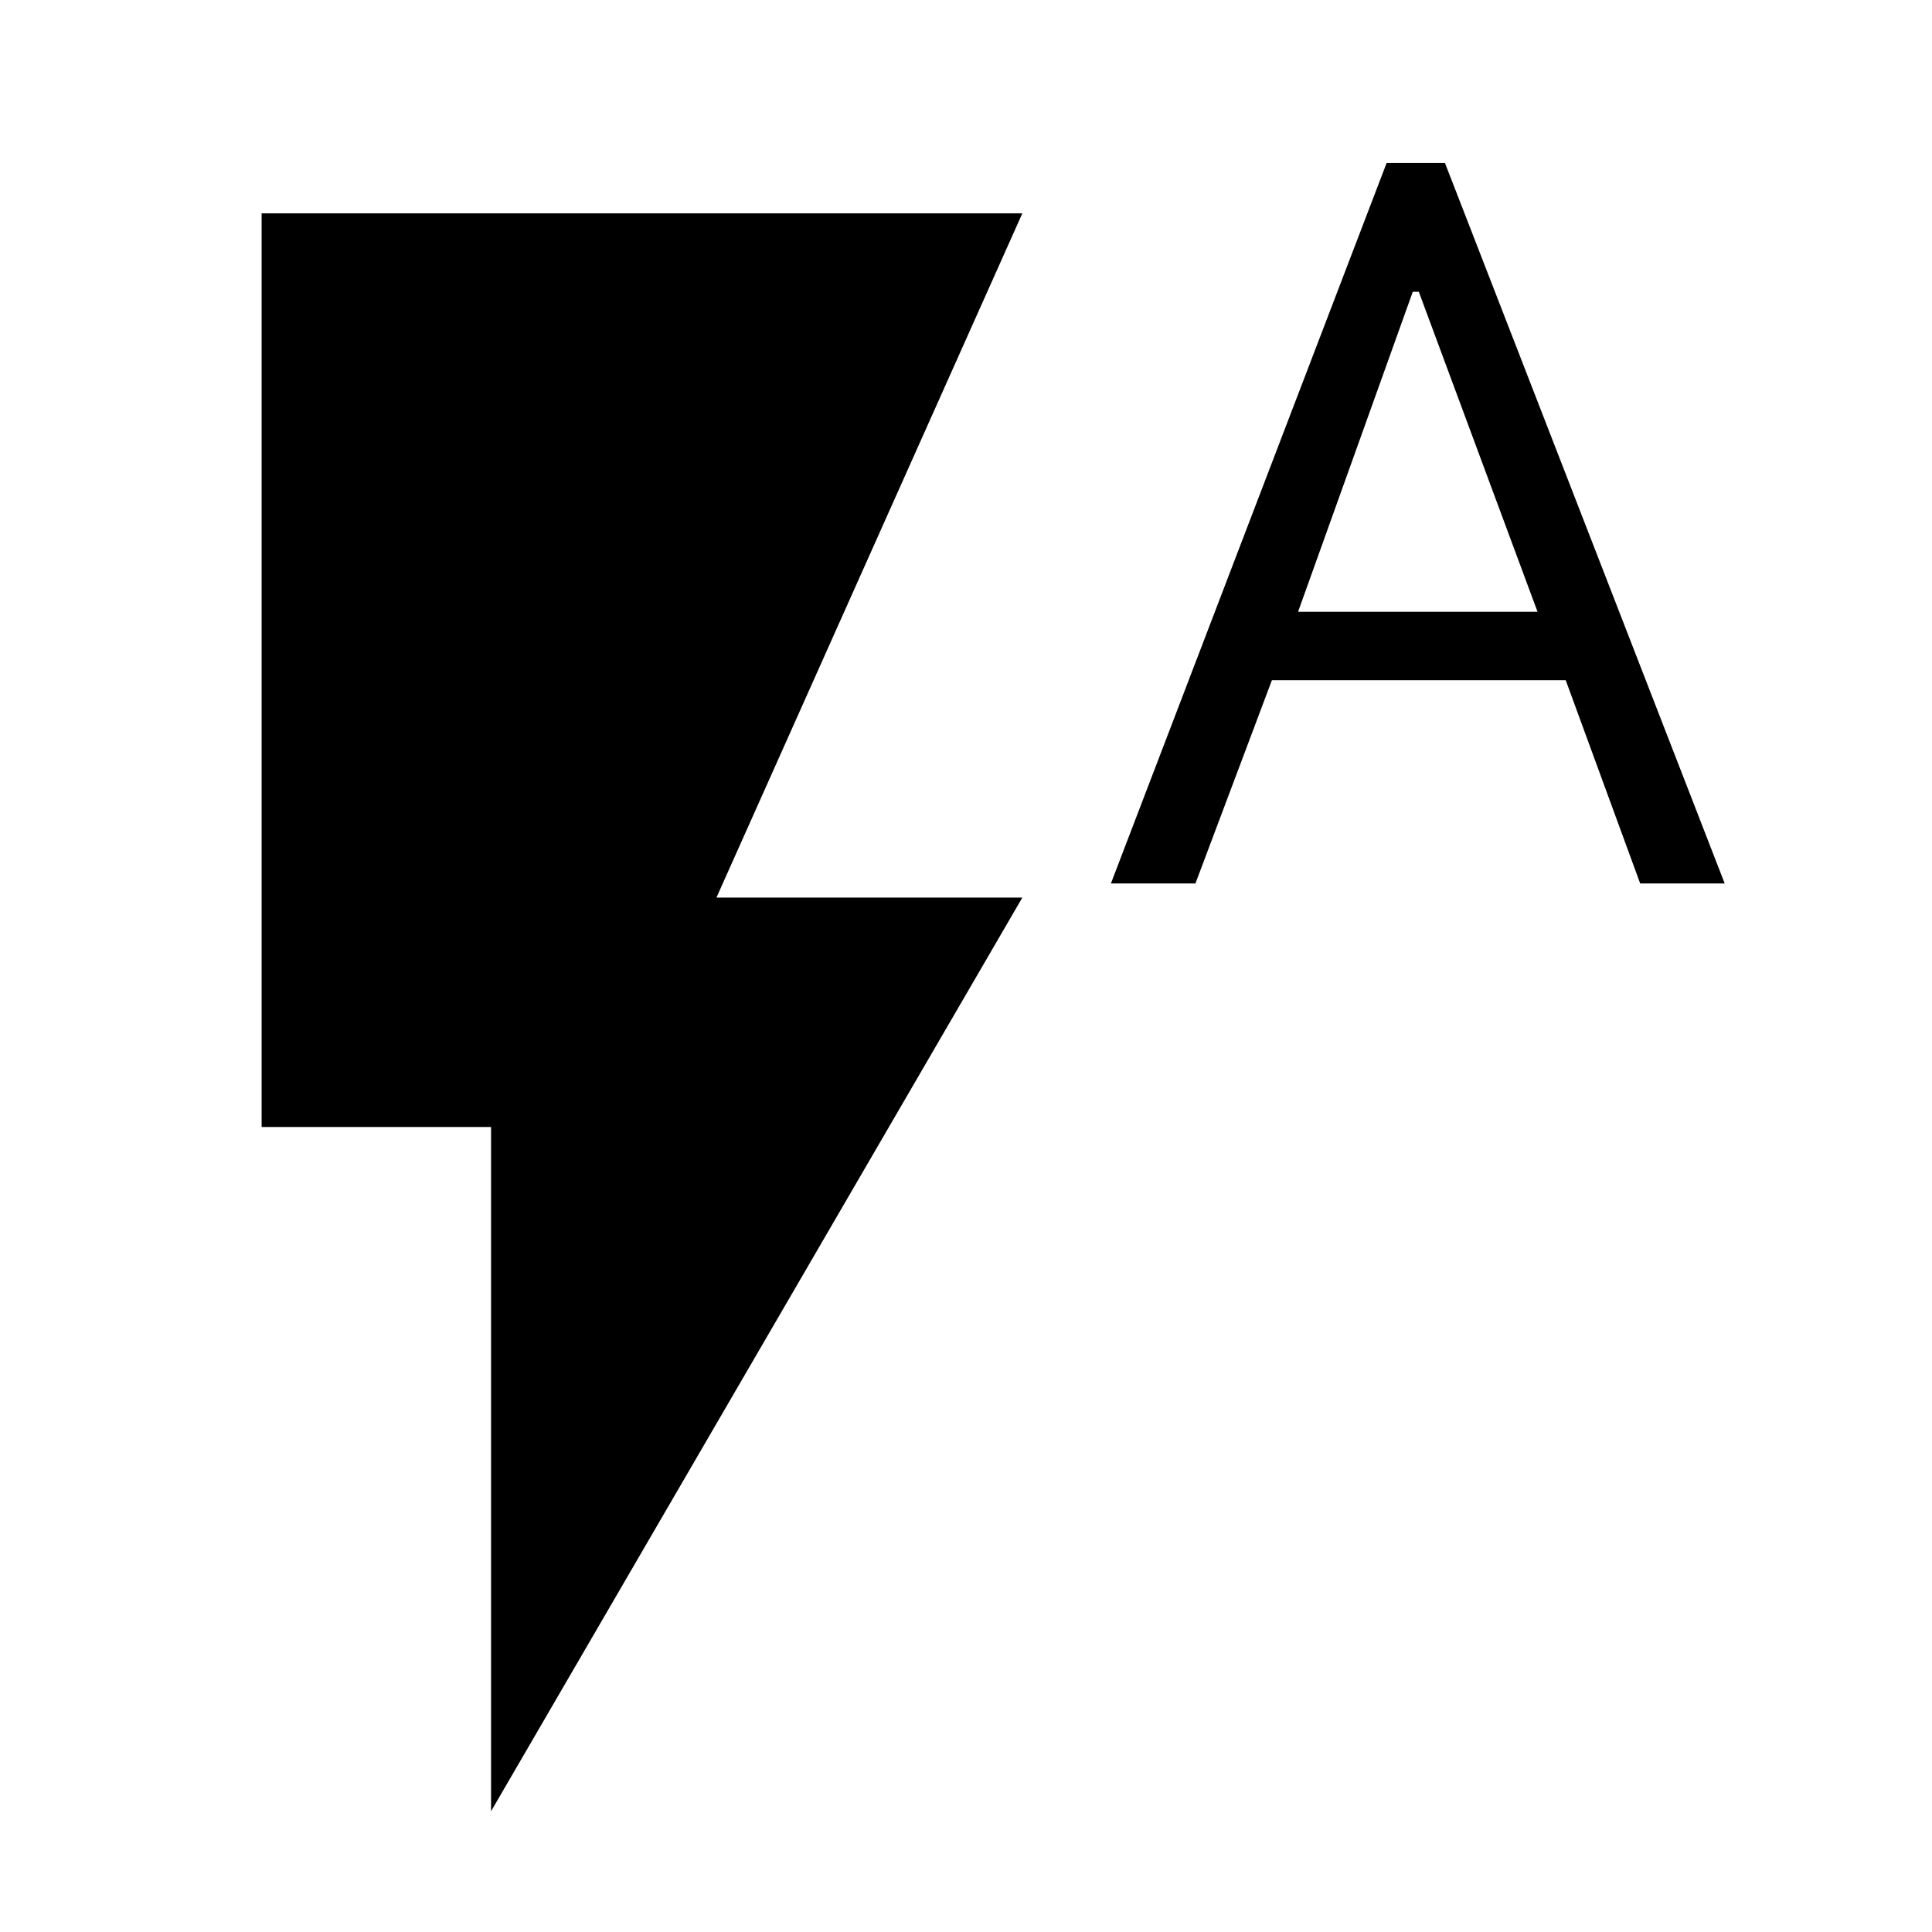 <svg xmlns="http://www.w3.org/2000/svg" height="48" width="48"><path d="M27.6 21.95 34.45 4.05H35.9L42.85 21.95H40.75L38.9 16.9H31.6L29.7 21.95ZM32.25 15.2H38.2L35.25 7.25H35.1ZM12.2 45V28H6.5V5.3H25.4L17.8 22.3H25.4Z"/></svg>